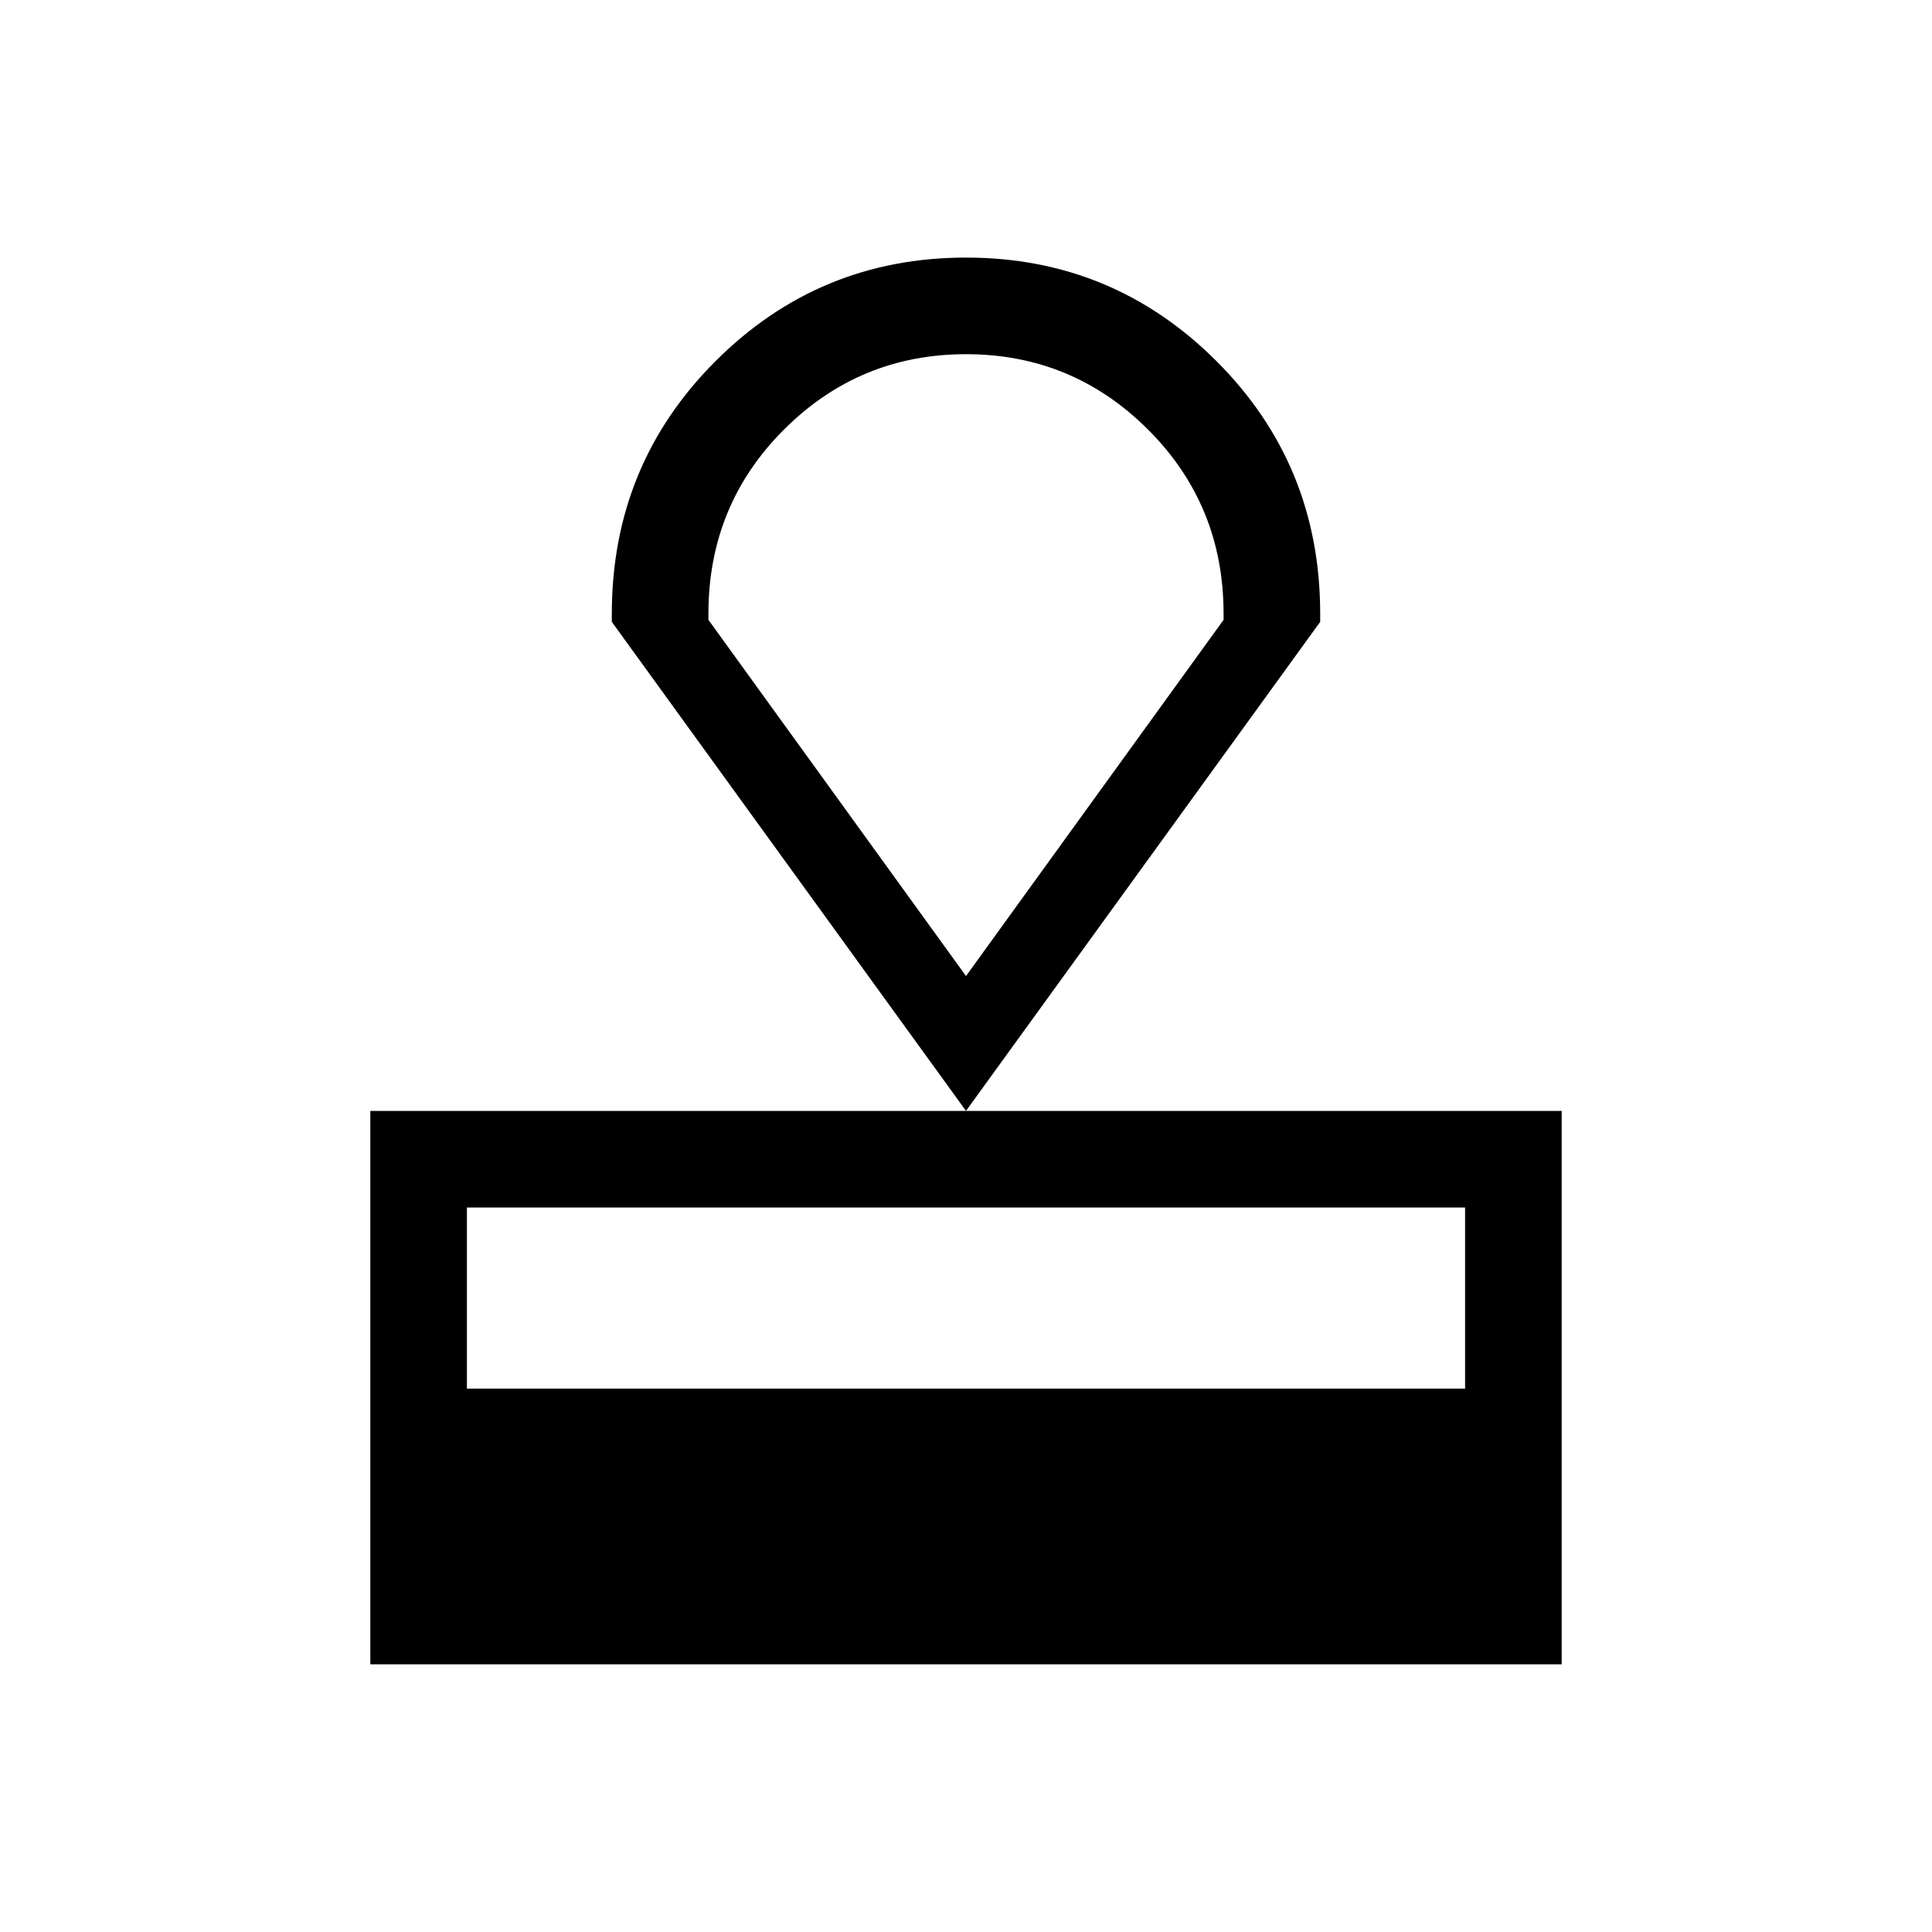 <svg xmlns="http://www.w3.org/2000/svg" height="40" width="40"><path d="M7.667 34.458V23h24.666v11.458Zm2-5.708h20.666V25H9.667ZM20 23l-7.333-10.125v-.167q0-3.083 2.145-5.229Q16.958 5.333 20 5.333t5.188 2.146q2.145 2.146 2.145 5.229v.167Zm0-2.792 5.333-7.375v-.125q0-2.25-1.562-3.812Q22.208 7.333 20 7.333t-3.771 1.563q-1.562 1.562-1.562 3.812v.125Zm0 0Z"/></svg>